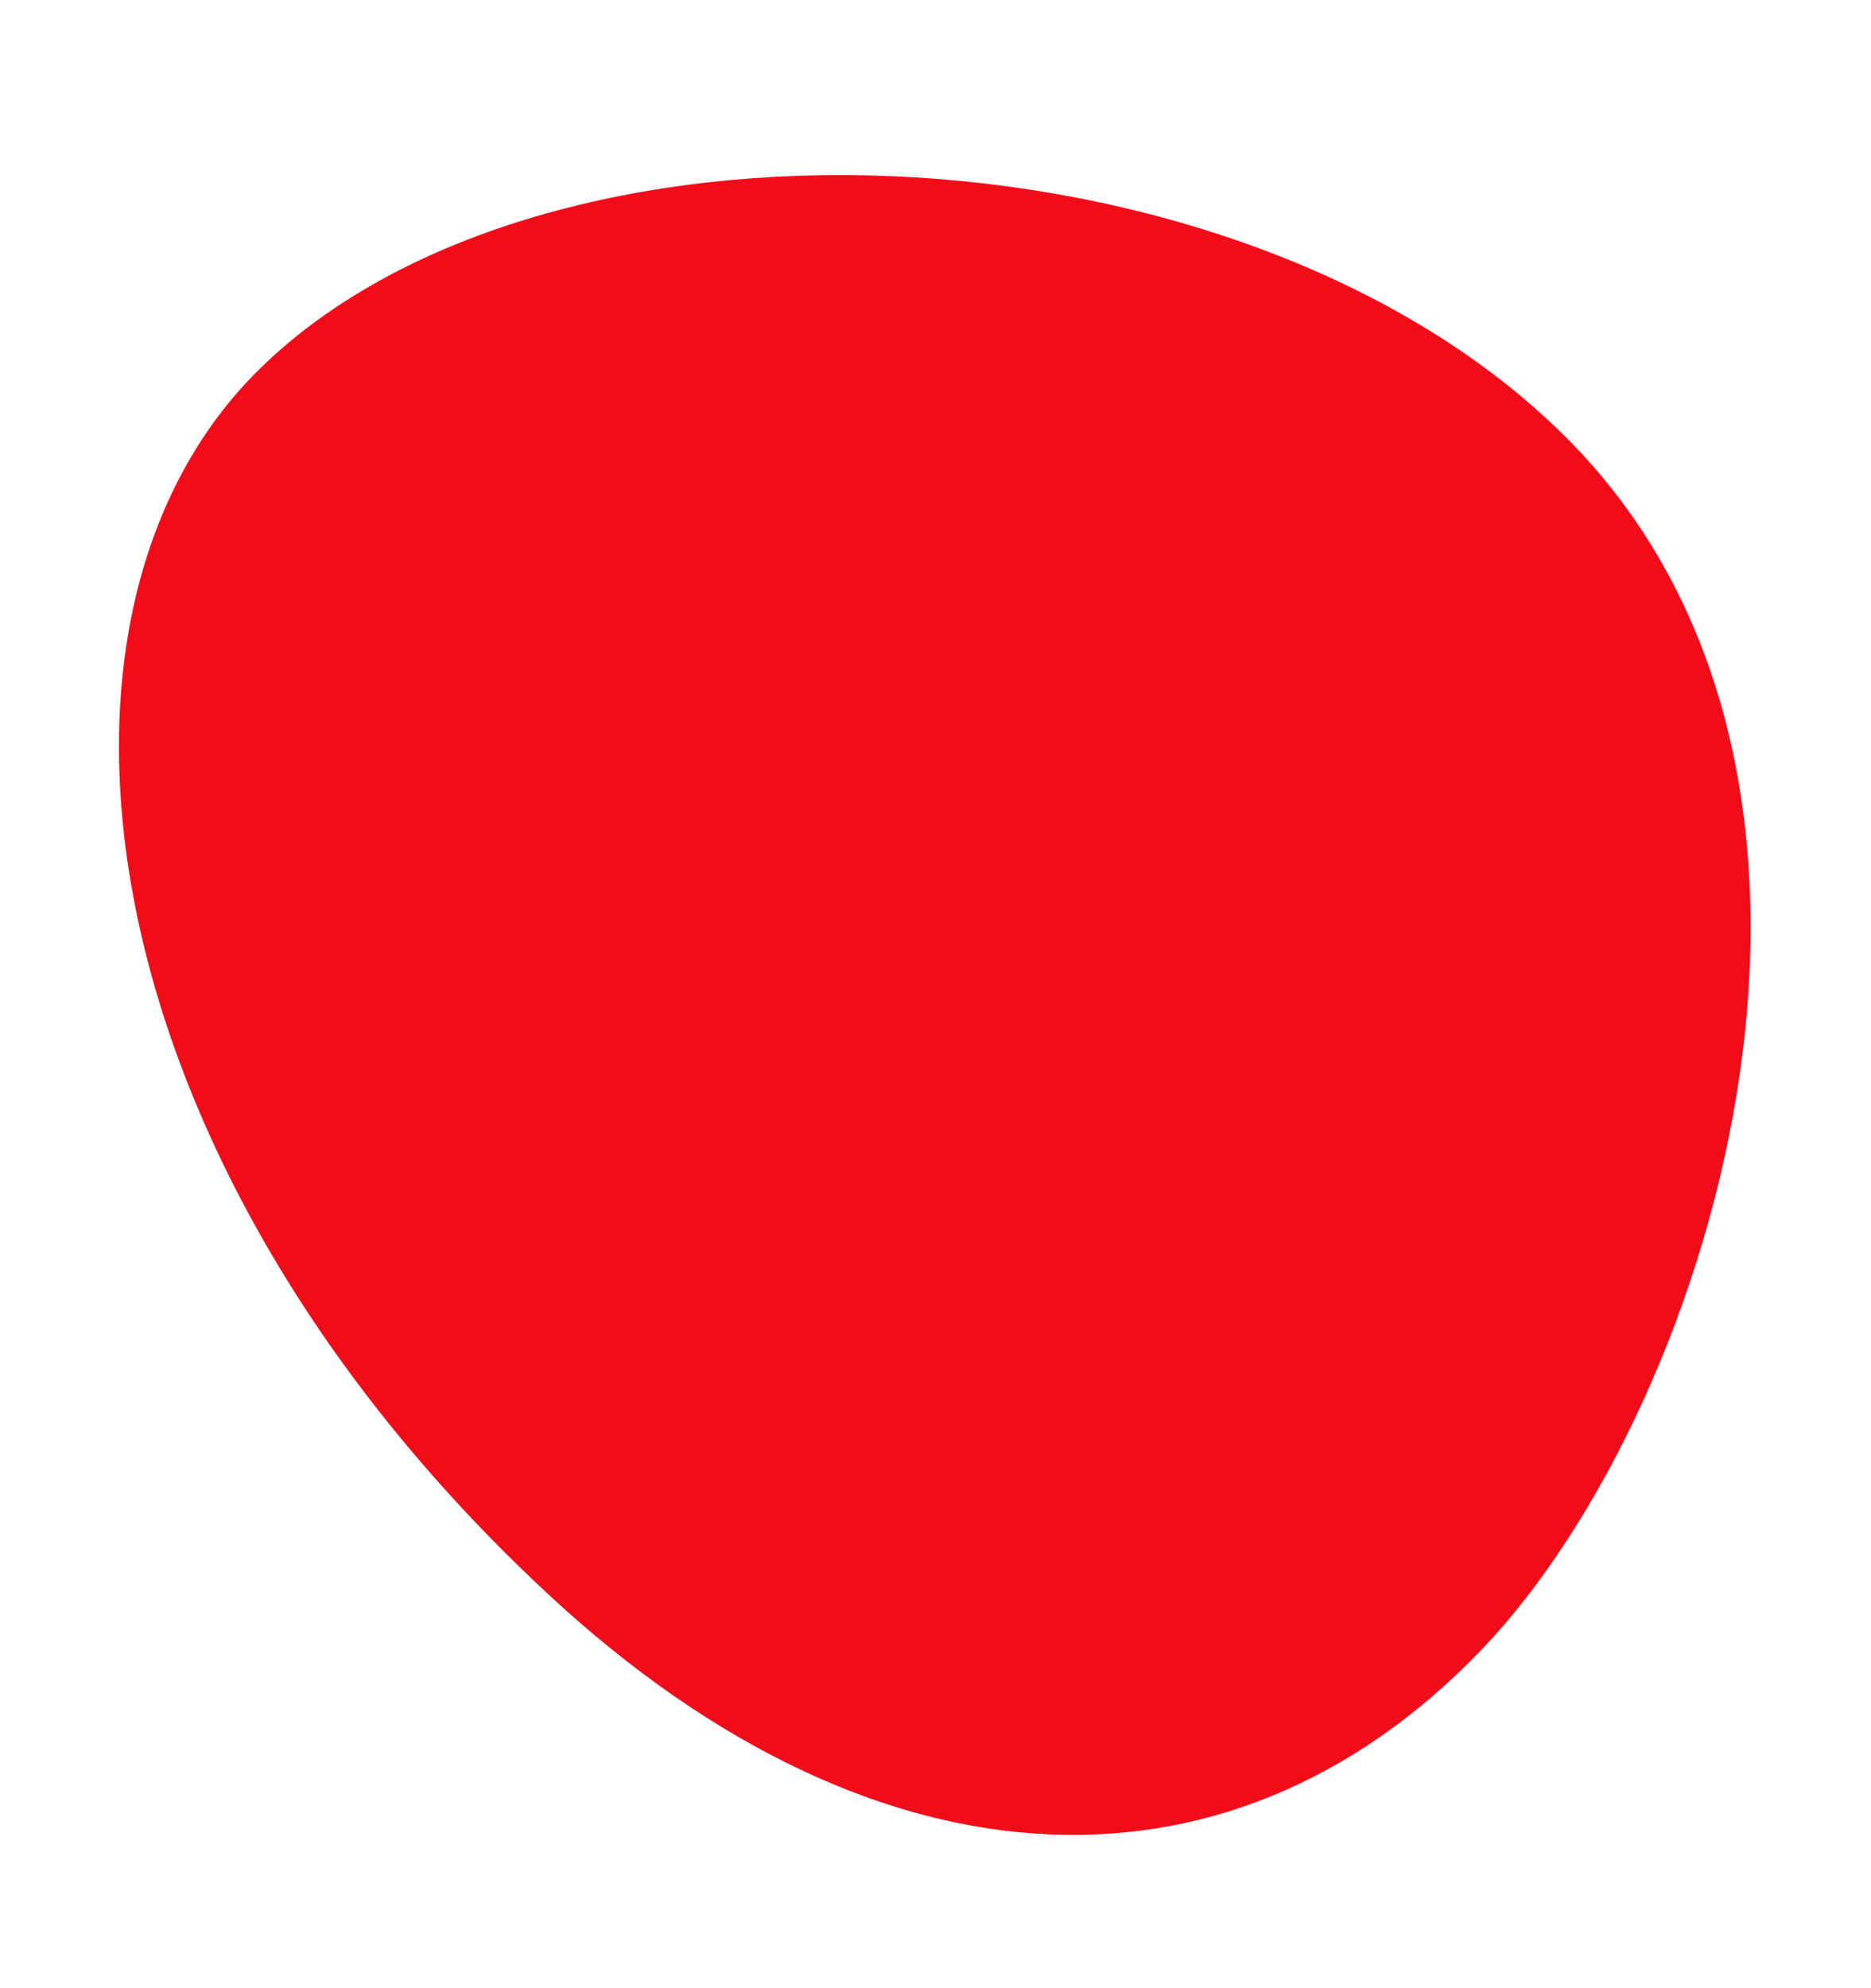 <?xml version="1.0" encoding="utf-8"?>
<!-- Generator: Adobe Illustrator 19.0.0, SVG Export Plug-In . SVG Version: 6.00 Build 0)  -->
<svg version="1.1" id="Layer_1" xmlns="http://www.w3.org/2000/svg" xmlns:xlink="http://www.w3.org/1999/xlink" x="0px" y="0px"
	 viewBox="0 0 64 68" enable-background="new 0 0 64 68" xml:space="preserve">
<path id="XMLID_6_" fill="#F20C1A" d="M8.9,12.6c9.7-9.5,33.1-8.7,44.3,2c12.1,11.5,5.6,33.3-2.5,41.8c-8.8,9.2-21.2,8.4-32.4-2.3
	C2.7,39.3,0.5,20.8,8.9,12.6z"/>
</svg>
